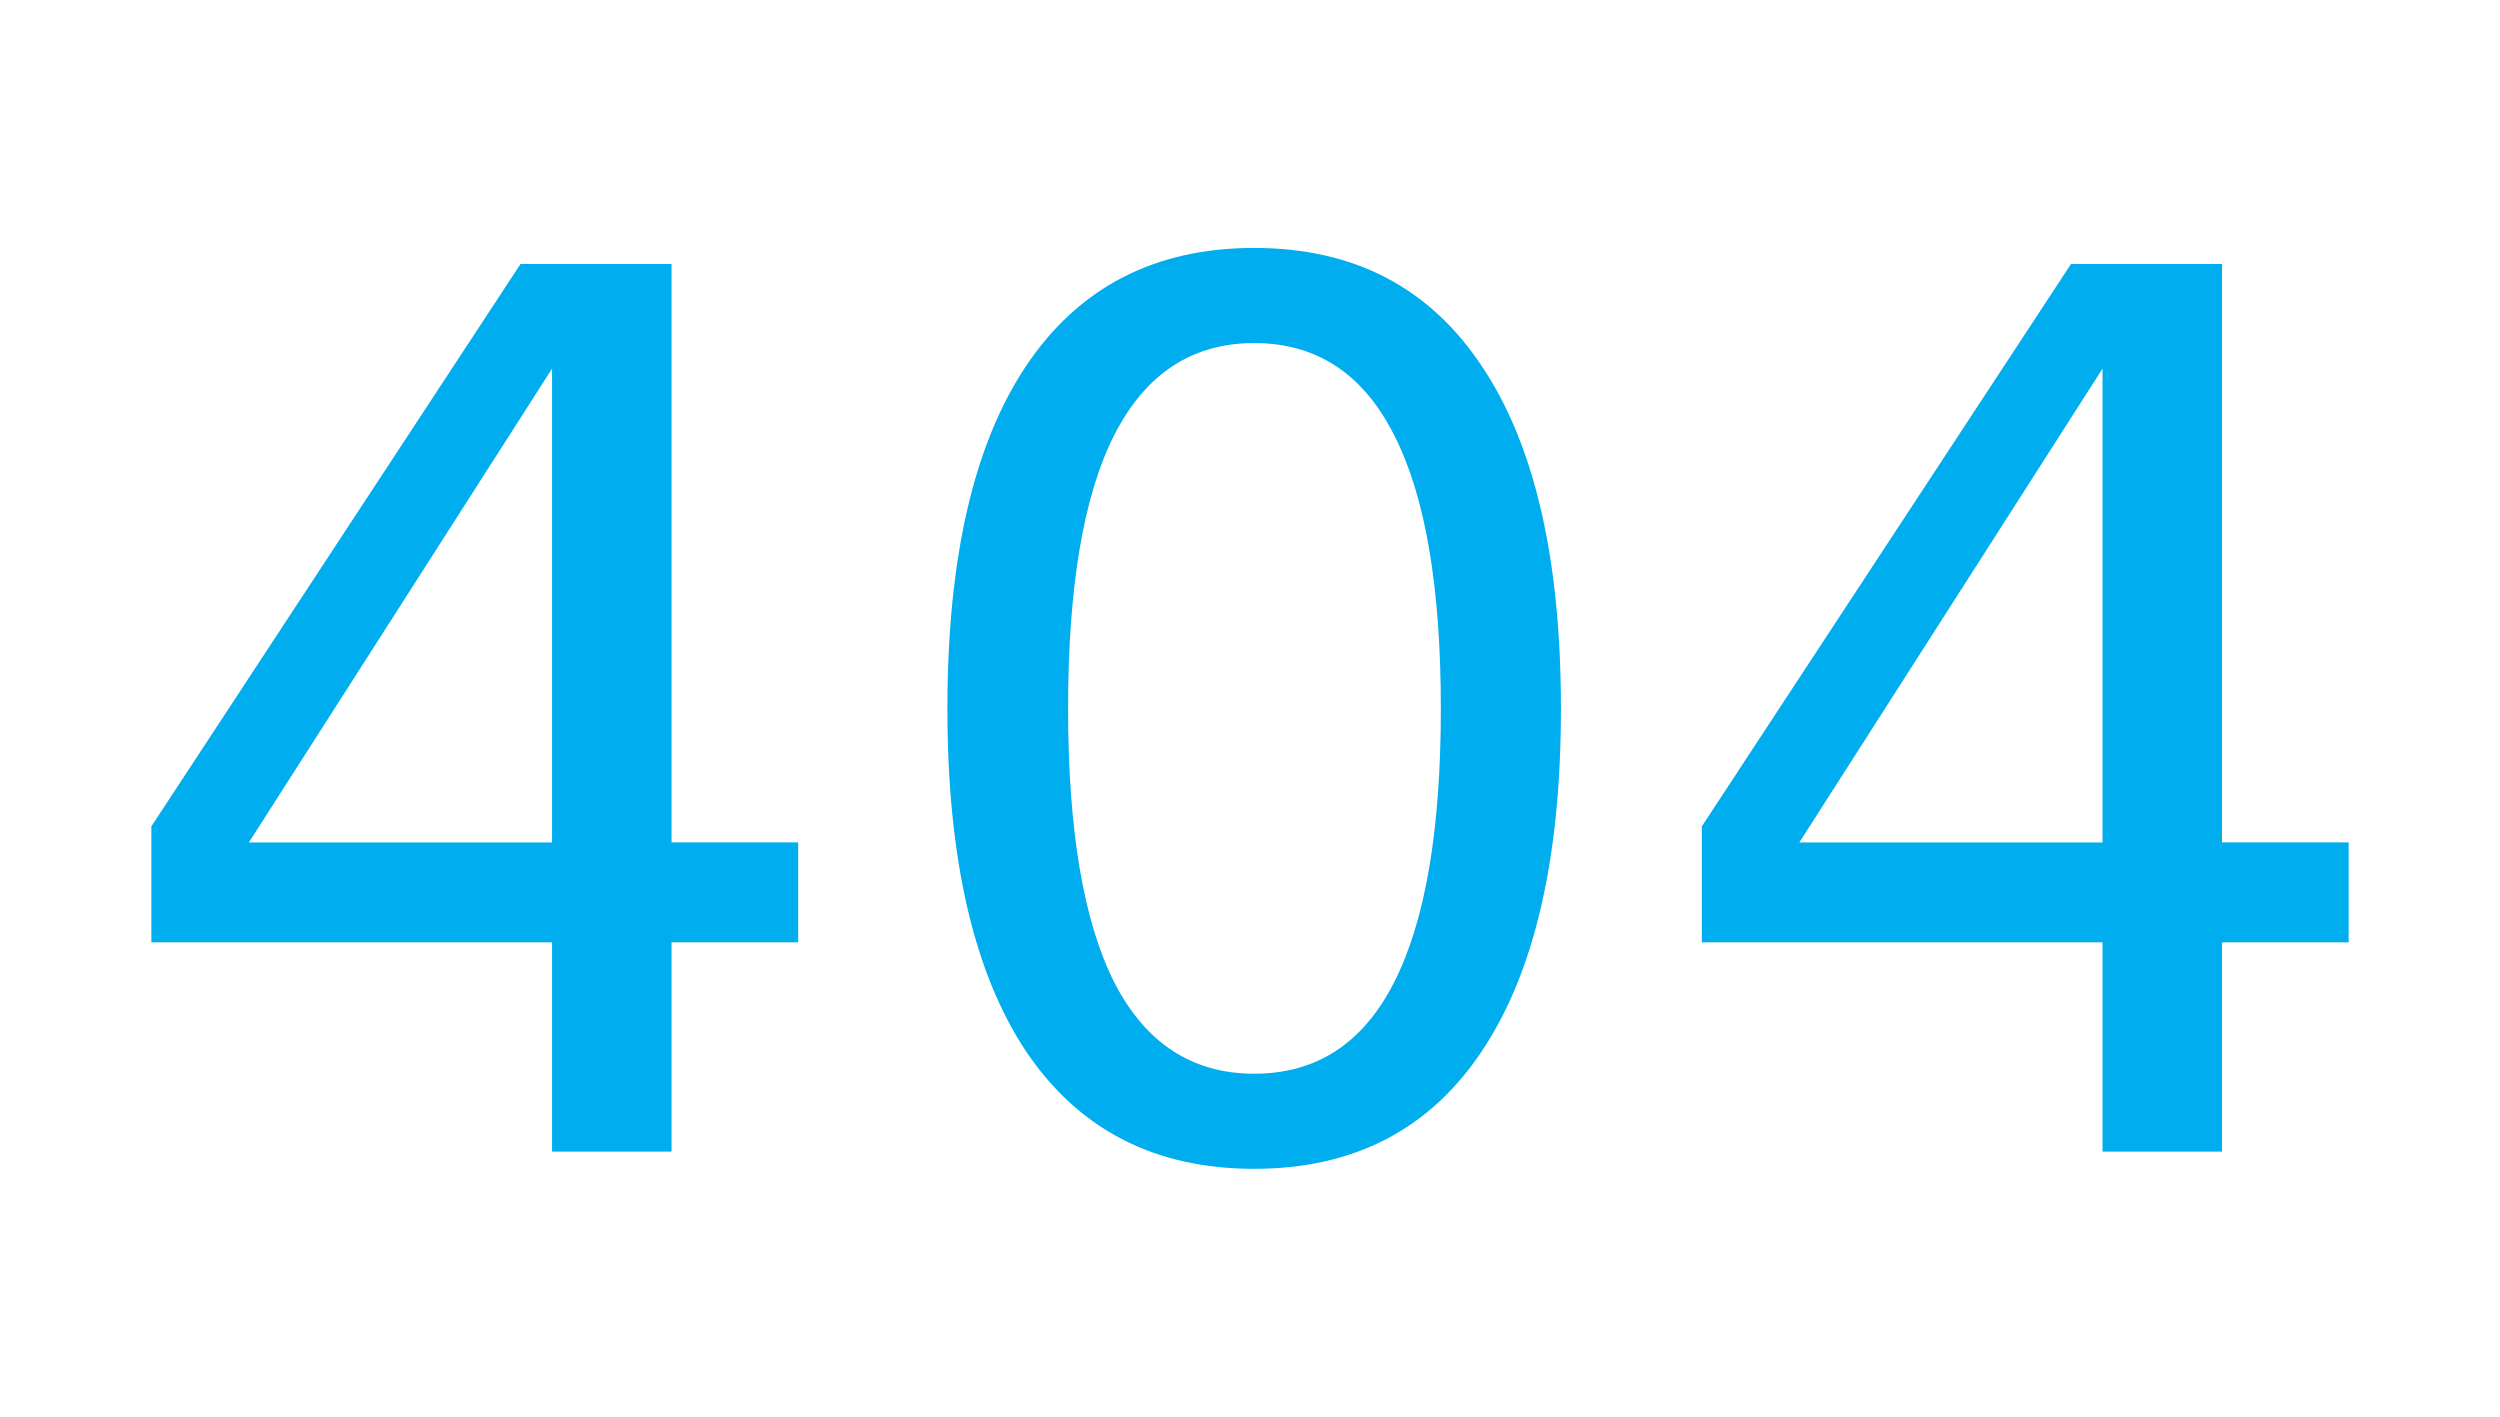 <?xml version="1.0" encoding="UTF-8" standalone="no"?>
<!-- Created with Inkscape (http://www.inkscape.org/) -->

<svg
   xmlns:dc="http://purl.org/dc/elements/1.1/"
   xmlns:cc="http://creativecommons.org/ns#"
   xmlns:rdf="http://www.w3.org/1999/02/22-rdf-syntax-ns#"
   xmlns:svg="http://www.w3.org/2000/svg"
   xmlns="http://www.w3.org/2000/svg"
   xmlns:sodipodi="http://sodipodi.sourceforge.net/DTD/sodipodi-0.dtd"
   xmlns:inkscape="http://www.inkscape.org/namespaces/inkscape"
   width="300"
   height="170"
   viewBox="0 0 300 170"
   id="svg2"
   version="1.1"
   inkscape:version="0.91 r"
   inkscape:export-filename="/home/raresh/Desktop/404.png"
   inkscape:export-xdpi="90"
   inkscape:export-ydpi="90"
   sodipodi:docname="404.svg">
  <defs
     id="defs4" />
  <sodipodi:namedview
     id="base"
     pagecolor="#ffffff"
     bordercolor="#666666"
     borderopacity="1.0"
     inkscape:pageopacity="0.0"
     inkscape:pageshadow="2"
     inkscape:zoom="1.4"
     inkscape:cx="202.53448"
     inkscape:cy="145.35217"
     inkscape:document-units="px"
     inkscape:current-layer="layer1"
     showgrid="false"
     units="px"
     inkscape:window-width="1366"
     inkscape:window-height="740"
     inkscape:window-x="0"
     inkscape:window-y="0"
     inkscape:window-maximized="1" />
  <g
     inkscape:label="Layer 1"
     inkscape:groupmode="layer"
     id="layer1"
     transform="translate(0,-882.362)">
    <flowRoot
       xml:space="preserve"
       id="flowRoot4136"
       style="fill:black;stroke:none;stroke-opacity:1;stroke-width:1px;stroke-linejoin:miter;stroke-linecap:butt;fill-opacity:1;font-family:sans-serif;font-style:normal;font-weight:normal;font-size:40px;line-height:125%;letter-spacing:0px;word-spacing:0px"><flowRegion
         id="flowRegion4138"><rect
           id="rect4140"
           width="288.571"
           height="158.571"
           x="9.286"
           y="10" /></flowRegion><flowPara
         id="flowPara4142"></flowPara></flowRoot>    <g
       style="font-style:normal;font-weight:normal;font-size:162.159px;line-height:125%;font-family:sans-serif;letter-spacing:0px;word-spacing:0px;fill:#00adee;fill-opacity:1;stroke:none;stroke-width:1px;stroke-linecap:butt;stroke-linejoin:miter;stroke-opacity:1"
       id="text4144"
       transform="matrix(0.901,0,0,0.901,14.851,95.774)">
      <path
         d="m 57.043,922.111 -40.381,63.106 40.381,0 0,-63.106 z m -4.197,-13.936 20.112,0 0,77.041 16.865,0 0,13.302 -16.865,0 0,27.871 -15.915,0 0,-27.871 -53.367,0 0,-15.44 49.17,-74.904 z"
         style="fill:#00adee;fill-opacity:1"
         id="path4160"
         inkscape:connector-curvature="0" />
      <path
         d="m 150.554,918.707 q -12.352,0 -18.607,12.194 -6.176,12.114 -6.176,36.502 0,24.308 6.176,36.502 6.255,12.114 18.607,12.114 12.431,0 18.607,-12.114 6.255,-12.194 6.255,-36.502 0,-24.387 -6.255,-36.502 -6.176,-12.194 -18.607,-12.194 z m 0,-12.669 q 19.874,0 30.326,15.757 10.531,15.678 10.531,45.607 0,29.851 -10.531,45.607 -10.452,15.678 -30.326,15.678 -19.874,0 -30.405,-15.678 -10.452,-15.757 -10.452,-45.607 0,-29.93 10.452,-45.607 10.531,-15.757 30.405,-15.757 z"
         style="fill:#00adee;fill-opacity:1"
         id="path4162"
         inkscape:connector-curvature="0" />
      <path
         d="m 263.543,922.111 -40.381,63.106 40.381,0 0,-63.106 z m -4.197,-13.936 20.112,0 0,77.041 16.865,0 0,13.302 -16.865,0 0,27.871 -15.915,0 0,-27.871 -53.367,0 0,-15.44 49.17,-74.904 z"
         style="fill:#00adee;fill-opacity:1"
         id="path4164"
         inkscape:connector-curvature="0" />
    </g>
  </g>
</svg>
